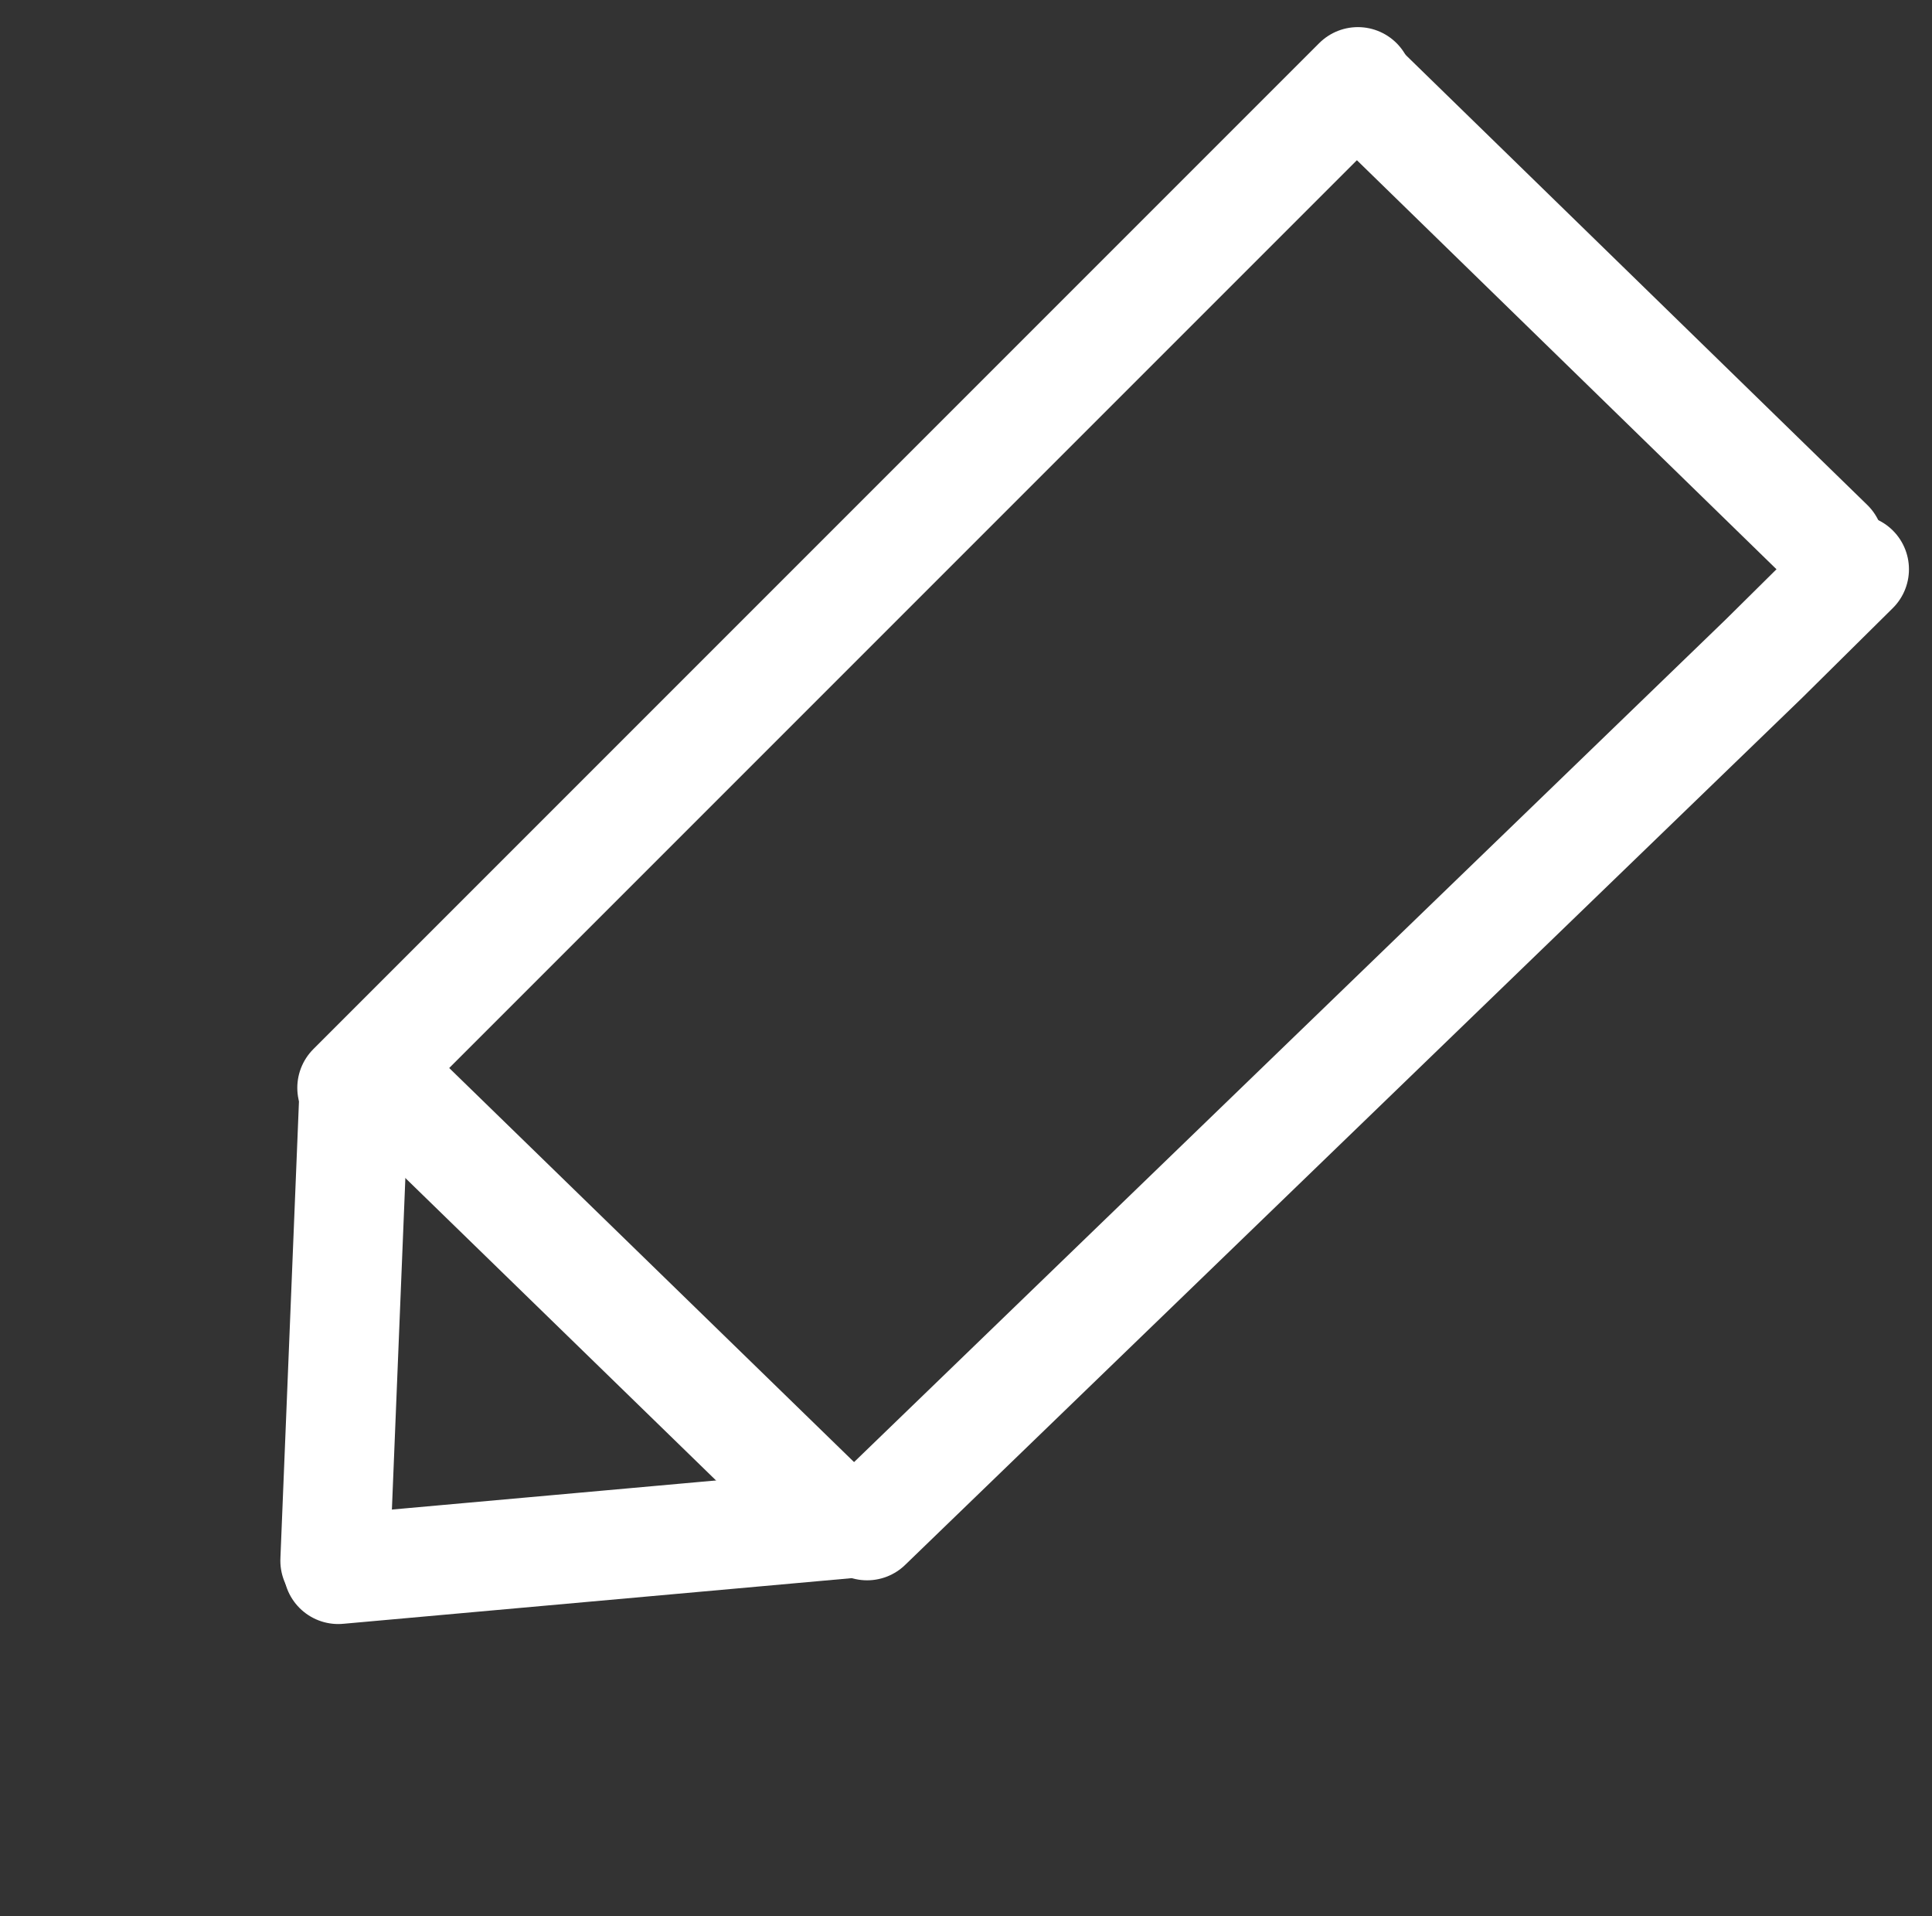 <svg xmlns="http://www.w3.org/2000/svg" width="17.656" height="17.509" viewBox="0 0 17.656 17.509">
  <rect x="0" y="0" width="17.656" height="17.509" fill="#333333" stroke="none"/>
  <g id="edit" transform="translate(10.667 17.683) rotate(-135)">
    <line id="Line_13" data-name="Line 13" x2="13" transform="translate(10.743 13.207) rotate(-90)" fill="none" stroke="#fff" stroke-linecap="round" stroke-width="1"/>
    <path id="Path_46" data-name="Path 46" d="M.207,0,.013,11.4.007,12.558" transform="translate(4.379 0.707)" fill="none" stroke="#fff" stroke-linecap="round" stroke-width="1"/>
    <path id="Path_48" data-name="Path 48" d="M2.635,0-.437,3.678" transform="translate(5.086 -2.993)" fill="none" stroke="#fff" stroke-linecap="round" stroke-width="1"/>
    <path id="Path_47" data-name="Path 47" d="M-.117.442,2.8,3.606" transform="translate(7.914 -3.4)" fill="none" stroke="#fff" stroke-linecap="round" stroke-width="1"/>
    <path id="Path_45" data-name="Path 45" d="M5.475-.082l-6.02.077" transform="translate(5.256 13.27)" fill="none" stroke="#fff" stroke-linecap="round" stroke-width="1"/>
    <path id="Path_49" data-name="Path 49" d="M5.138-.082-.545-.005" transform="translate(5.333 0.542)" fill="none" stroke="#fff" stroke-linecap="round" stroke-width="1"/>
  </g>
</svg>
